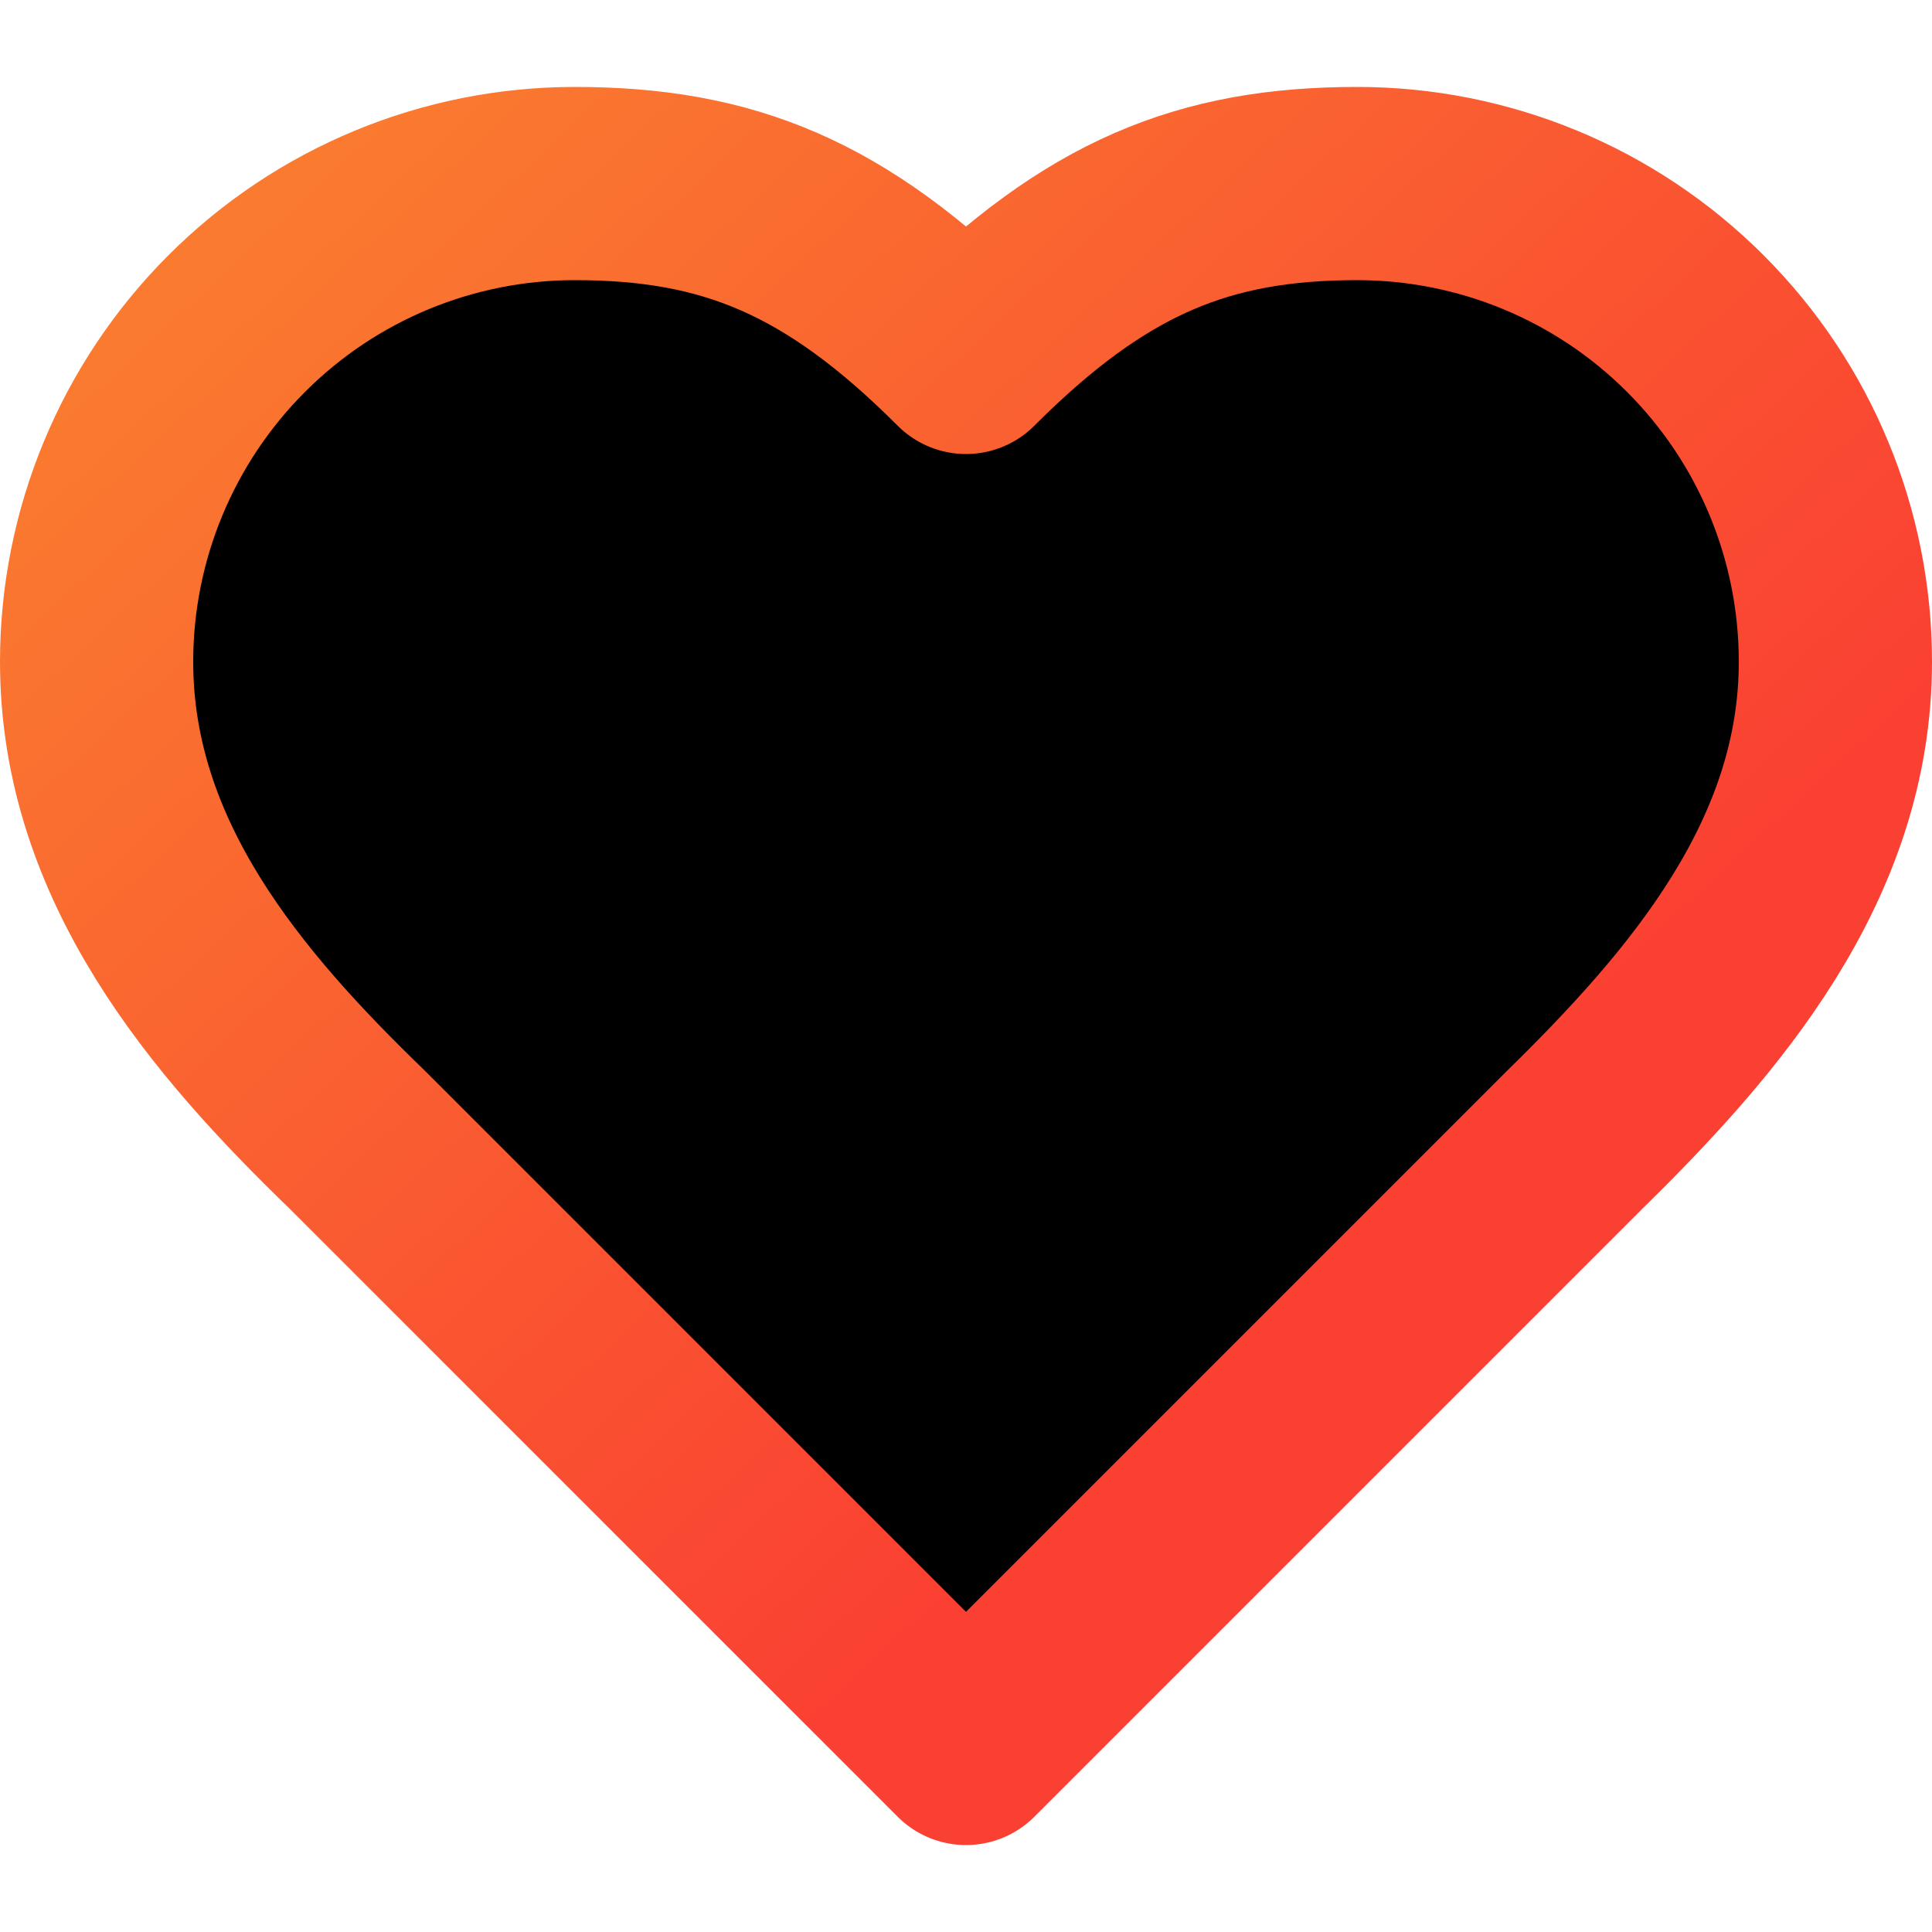 
<svg width="20" height="20" viewBox="0 0 20 20" fill="currentColor" xmlns="http://www.w3.org/2000/svg">
<path d="M16.3 11.8C17.641 10.486 19 8.911 19 6.85C19 5.537 18.479 4.278 17.55 3.35C16.622 2.421 15.363 1.9 14.05 1.9C12.466 1.9 11.35 2.35 10 3.7C8.65 2.35 7.534 1.9 5.95 1.9C4.637 1.9 3.378 2.421 2.45 3.35C1.522 4.278 1 5.537 1 6.85C1 8.92 2.35 10.495 3.7 11.8L10 18.1L16.3 11.8Z" stroke="url(#paint0_linear_1052_6093)" stroke-width="2" stroke-linecap="round" stroke-linejoin="round" fill="currentColor"/>
<defs>
<linearGradient id="paint0_linear_1052_6093" x1="2.35" y1="0.1" x2="14.05" y2="12.7" gradientUnits="userSpaceOnUse">
<stop stop-color="#FA812F"/>
<stop offset="1" stop-color="#FA4032"/>
</linearGradient>
</defs>
</svg>